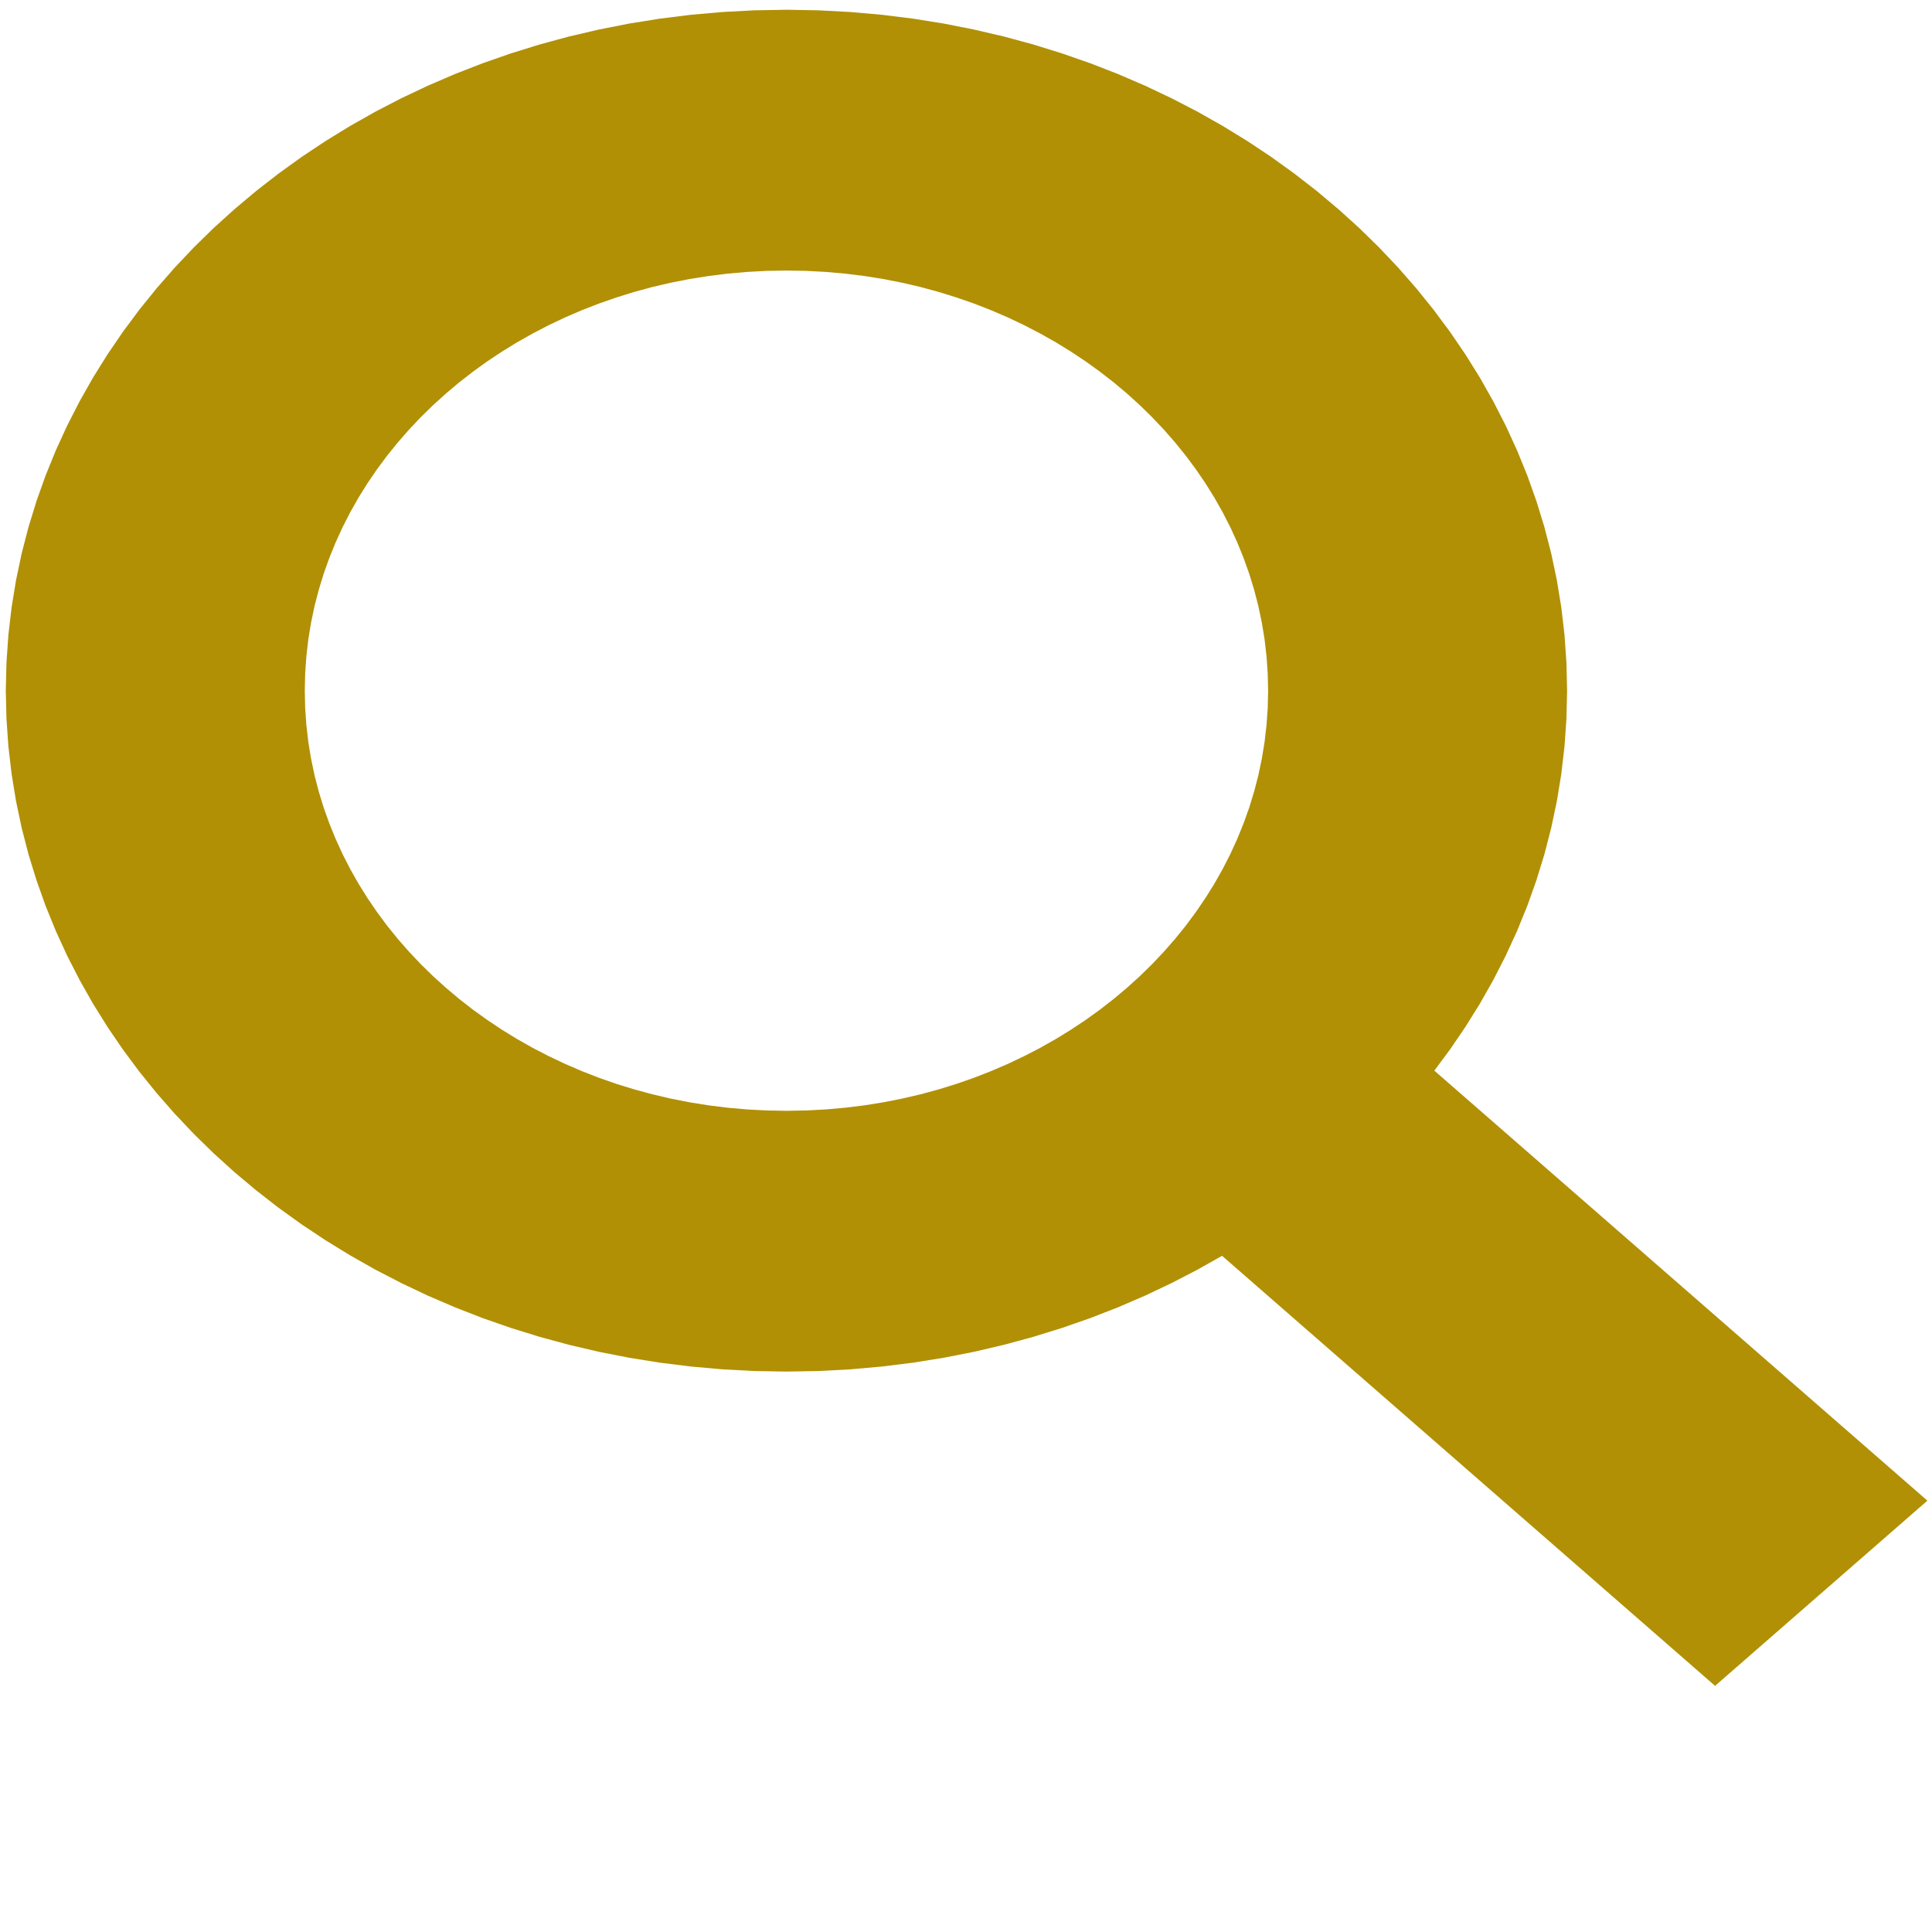 <?xml version="1.0" encoding="UTF-8" standalone="no"?>
<!DOCTYPE svg PUBLIC "-//W3C//DTD SVG 1.1//EN" "http://www.w3.org/Graphics/SVG/1.1/DTD/svg11.dtd">
<svg version="1.1" xmlns="http://www.w3.org/2000/svg" xmlns:xlink="http://www.w3.org/1999/xlink" preserveAspectRatio="xMidYMid meet" viewBox="0 0 640 640" width="640" height="640"><defs><path d="M281.73 3.98L292.16 4.9L302.47 6.18L312.64 7.81L322.66 9.79L332.54 12.09L342.26 14.73L351.81 17.69L361.18 20.96L370.37 24.53L379.36 28.41L388.15 32.57L396.74 37.02L405.1 41.75L413.24 46.75L421.15 52.01L428.81 57.53L436.22 63.29L443.37 69.3L450.26 75.53L456.87 82L463.19 88.68L469.22 95.58L474.95 102.68L480.37 109.98L485.47 117.46L490.25 125.13L494.69 132.98L498.79 140.99L502.54 149.17L505.93 157.5L508.95 165.97L511.6 174.59L513.86 183.33L515.73 192.2L517.2 201.19L518.26 210.29L518.9 219.49L519.12 228.79L518.9 238.09L518.26 247.29L517.2 256.39L515.73 265.38L513.86 274.25L511.6 283L508.95 291.61L505.93 300.09L502.54 308.42L498.79 316.59L494.69 324.6L490.25 332.45L485.47 340.12L480.37 347.61L475.14 354.66L638.47 497.11L568.14 558.46L404.82 416L396.74 420.56L388.15 425.01L379.36 429.18L370.37 433.05L361.18 436.63L351.81 439.9L342.26 442.85L332.54 445.49L322.66 447.8L312.64 449.77L302.47 451.4L292.16 452.68L281.73 453.61L271.18 454.17L260.52 454.35L249.86 454.17L239.31 453.61L228.88 452.68L218.57 451.4L208.4 449.77L198.38 447.8L188.5 445.49L178.78 442.85L169.24 439.9L159.86 436.63L150.68 433.05L141.68 429.18L132.89 425.01L124.3 420.56L115.94 415.83L107.8 410.83L99.89 405.57L92.23 400.06L84.82 394.29L77.67 388.29L70.78 382.05L64.17 375.59L57.85 368.9L51.82 362.01L46.09 354.91L40.67 347.61L35.57 340.12L30.79 332.45L26.35 324.6L22.25 316.59L18.5 308.42L15.11 300.09L12.09 291.61L9.44 283L7.18 274.25L5.31 265.38L3.84 256.39L2.78 247.29L2.14 238.09L1.92 228.79L2.14 219.49L2.78 210.29L3.84 201.19L5.31 192.2L7.18 183.33L9.44 174.59L12.09 165.97L15.11 157.5L18.5 149.17L22.25 140.99L26.35 132.98L30.79 125.13L35.57 117.46L40.67 109.98L46.09 102.68L51.82 95.58L57.85 88.68L64.17 82L70.78 75.53L77.67 69.3L84.82 63.29L92.23 57.53L99.89 52.01L107.8 46.75L115.94 41.75L124.3 37.02L132.89 32.57L141.68 28.41L150.68 24.53L159.86 20.96L169.24 17.69L178.78 14.73L188.5 12.09L198.38 9.79L208.4 7.81L218.57 6.18L228.88 4.9L239.31 3.98L249.86 3.42L260.52 3.23L271.18 3.42L281.73 3.98ZM247.43 90.08L241 90.65L234.64 91.44L228.36 92.44L222.18 93.66L216.08 95.08L210.09 96.71L204.2 98.54L198.41 100.55L192.74 102.76L187.19 105.15L181.77 107.72L176.47 110.47L171.31 113.38L166.29 116.47L161.41 119.71L156.68 123.12L152.11 126.67L147.7 130.38L143.45 134.23L139.37 138.22L135.47 142.34L131.75 146.6L128.21 150.98L124.87 155.48L121.72 160.1L118.77 164.83L116.03 169.67L113.5 174.62L111.19 179.66L109.1 184.8L107.23 190.03L105.6 195.35L104.2 200.74L103.05 206.22L102.14 211.76L101.49 217.38L101.09 223.06L100.96 228.79L101.09 234.53L101.49 240.21L102.14 245.82L103.05 251.37L104.2 256.84L105.6 262.24L107.23 267.55L109.1 272.78L111.19 277.92L113.5 282.97L116.03 287.91L118.77 292.75L121.72 297.48L124.87 302.1L128.21 306.61L131.75 310.99L135.47 315.24L139.37 319.37L143.45 323.36L147.7 327.2L152.11 330.91L156.68 334.47L161.41 337.87L166.29 341.12L171.31 344.2L176.47 347.12L181.77 349.86L187.19 352.43L192.74 354.82L198.41 357.03L204.2 359.05L210.09 360.87L216.08 362.5L222.18 363.92L228.36 365.14L234.64 366.15L241 366.94L247.43 367.51L253.94 367.85L260.52 367.97L267.1 367.85L273.61 367.51L280.04 366.94L286.4 366.15L292.68 365.14L298.86 363.92L304.96 362.5L310.95 360.87L316.84 359.05L322.63 357.03L328.3 354.82L333.85 352.43L339.27 349.86L344.57 347.12L349.73 344.2L354.75 341.12L359.63 337.87L364.36 334.47L368.93 330.91L373.35 327.2L377.59 323.36L381.67 319.37L385.57 315.24L389.29 310.99L392.83 306.61L396.17 302.1L399.32 297.48L402.27 292.75L405.01 287.91L407.54 282.97L409.85 277.92L411.94 272.78L413.81 267.55L415.44 262.24L416.84 256.84L417.99 251.37L418.9 245.82L419.55 240.21L419.95 234.53L420.08 228.79L419.95 223.06L419.55 217.38L418.9 211.76L417.99 206.22L416.84 200.74L415.44 195.35L413.81 190.03L411.94 184.8L409.85 179.66L407.54 174.62L405.01 169.67L402.27 164.83L399.32 160.1L396.17 155.48L392.83 150.98L389.29 146.6L385.57 142.34L381.67 138.22L377.59 134.23L373.35 130.38L368.93 126.67L364.36 123.12L359.63 119.71L354.75 116.47L349.73 113.38L344.57 110.47L339.27 107.72L333.85 105.15L328.3 102.76L322.63 100.55L316.84 98.54L310.95 96.71L304.96 95.08L298.86 93.66L292.68 92.44L286.4 91.44L280.04 90.65L273.61 90.08L267.1 89.73L260.52 89.62L253.94 89.73L247.43 90.08Z" id="cWD5Sz63I"></path></defs><g><g><g><use xlink:href="#cWD5Sz63I" opacity="1" fill="#b19005" fill-opacity="1"></use></g></g></g></svg>